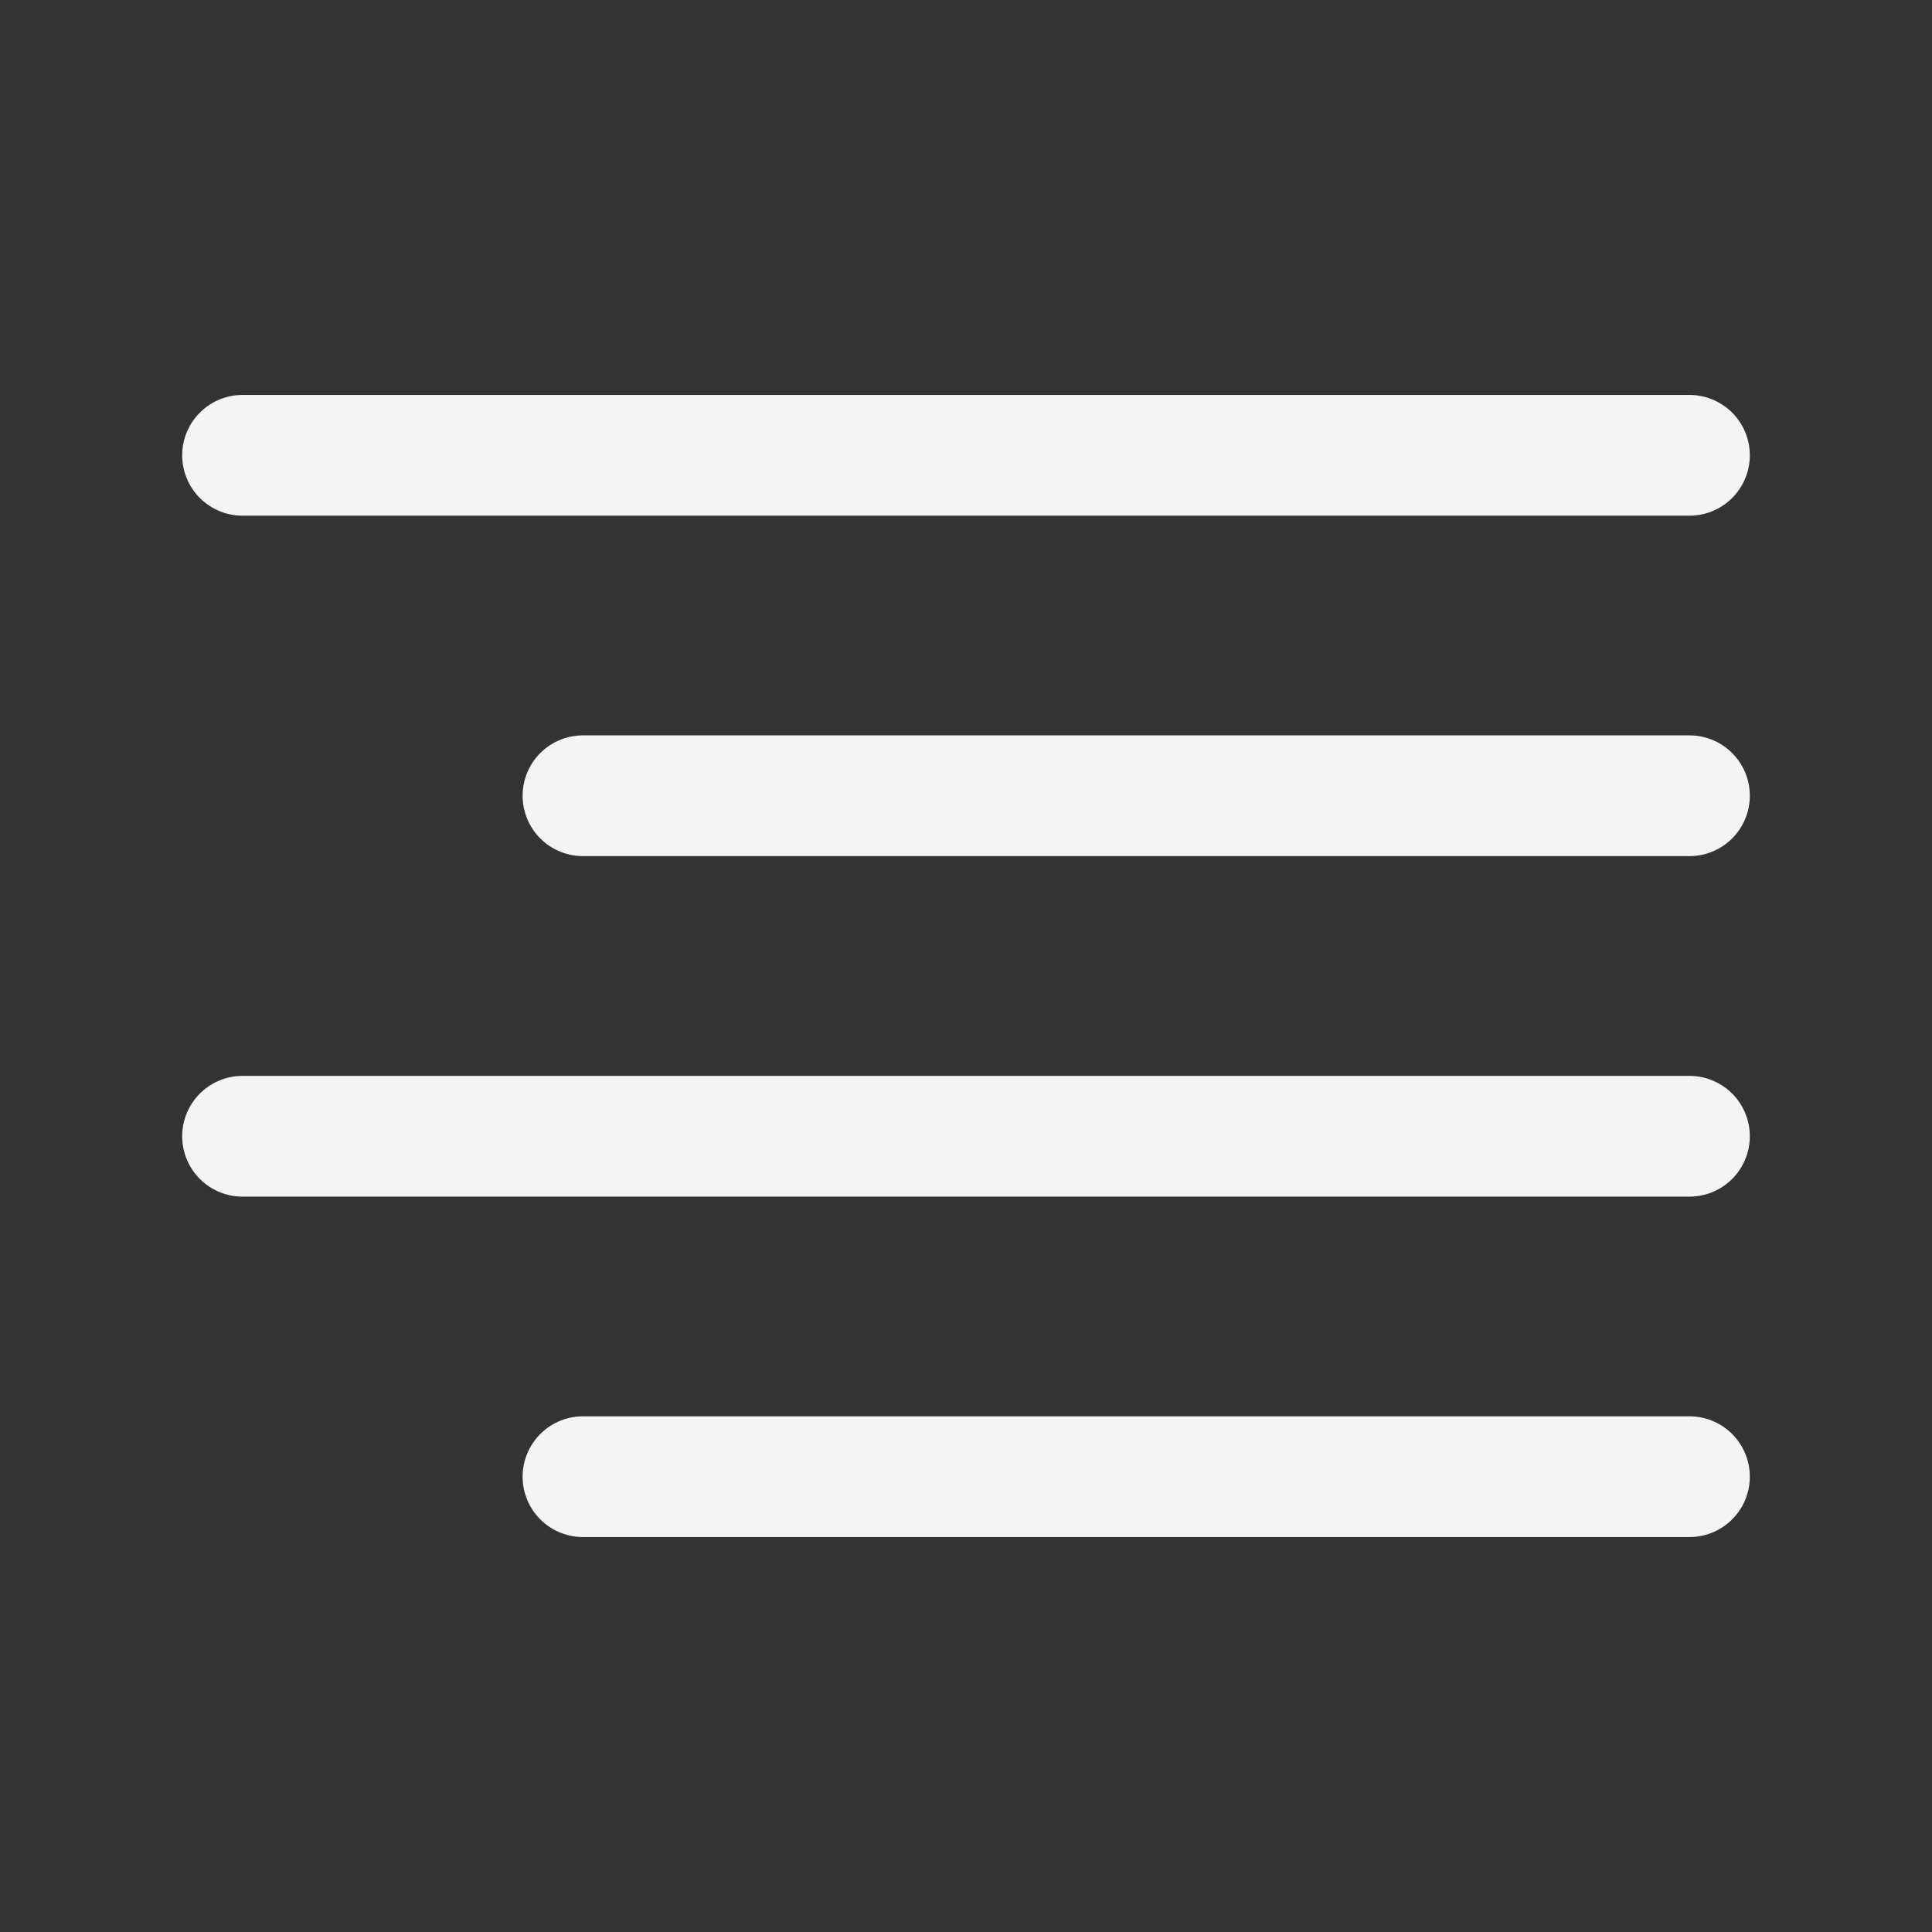 <svg width="24" height="24" viewBox="0 0 24 24" fill="none" xmlns="http://www.w3.org/2000/svg">
<rect x="0" y="0" width="24" height="24" fill="#333333" stroke="none"/>
<path d="M20.987 9.885H7.242M20.987 5.656H3.013M20.987 14.115H3.013M20.987 18.344H7.242" stroke="#F4F4F5" stroke-width="1.5" stroke-linecap="round" stroke-linejoin="round"/>
</svg>
